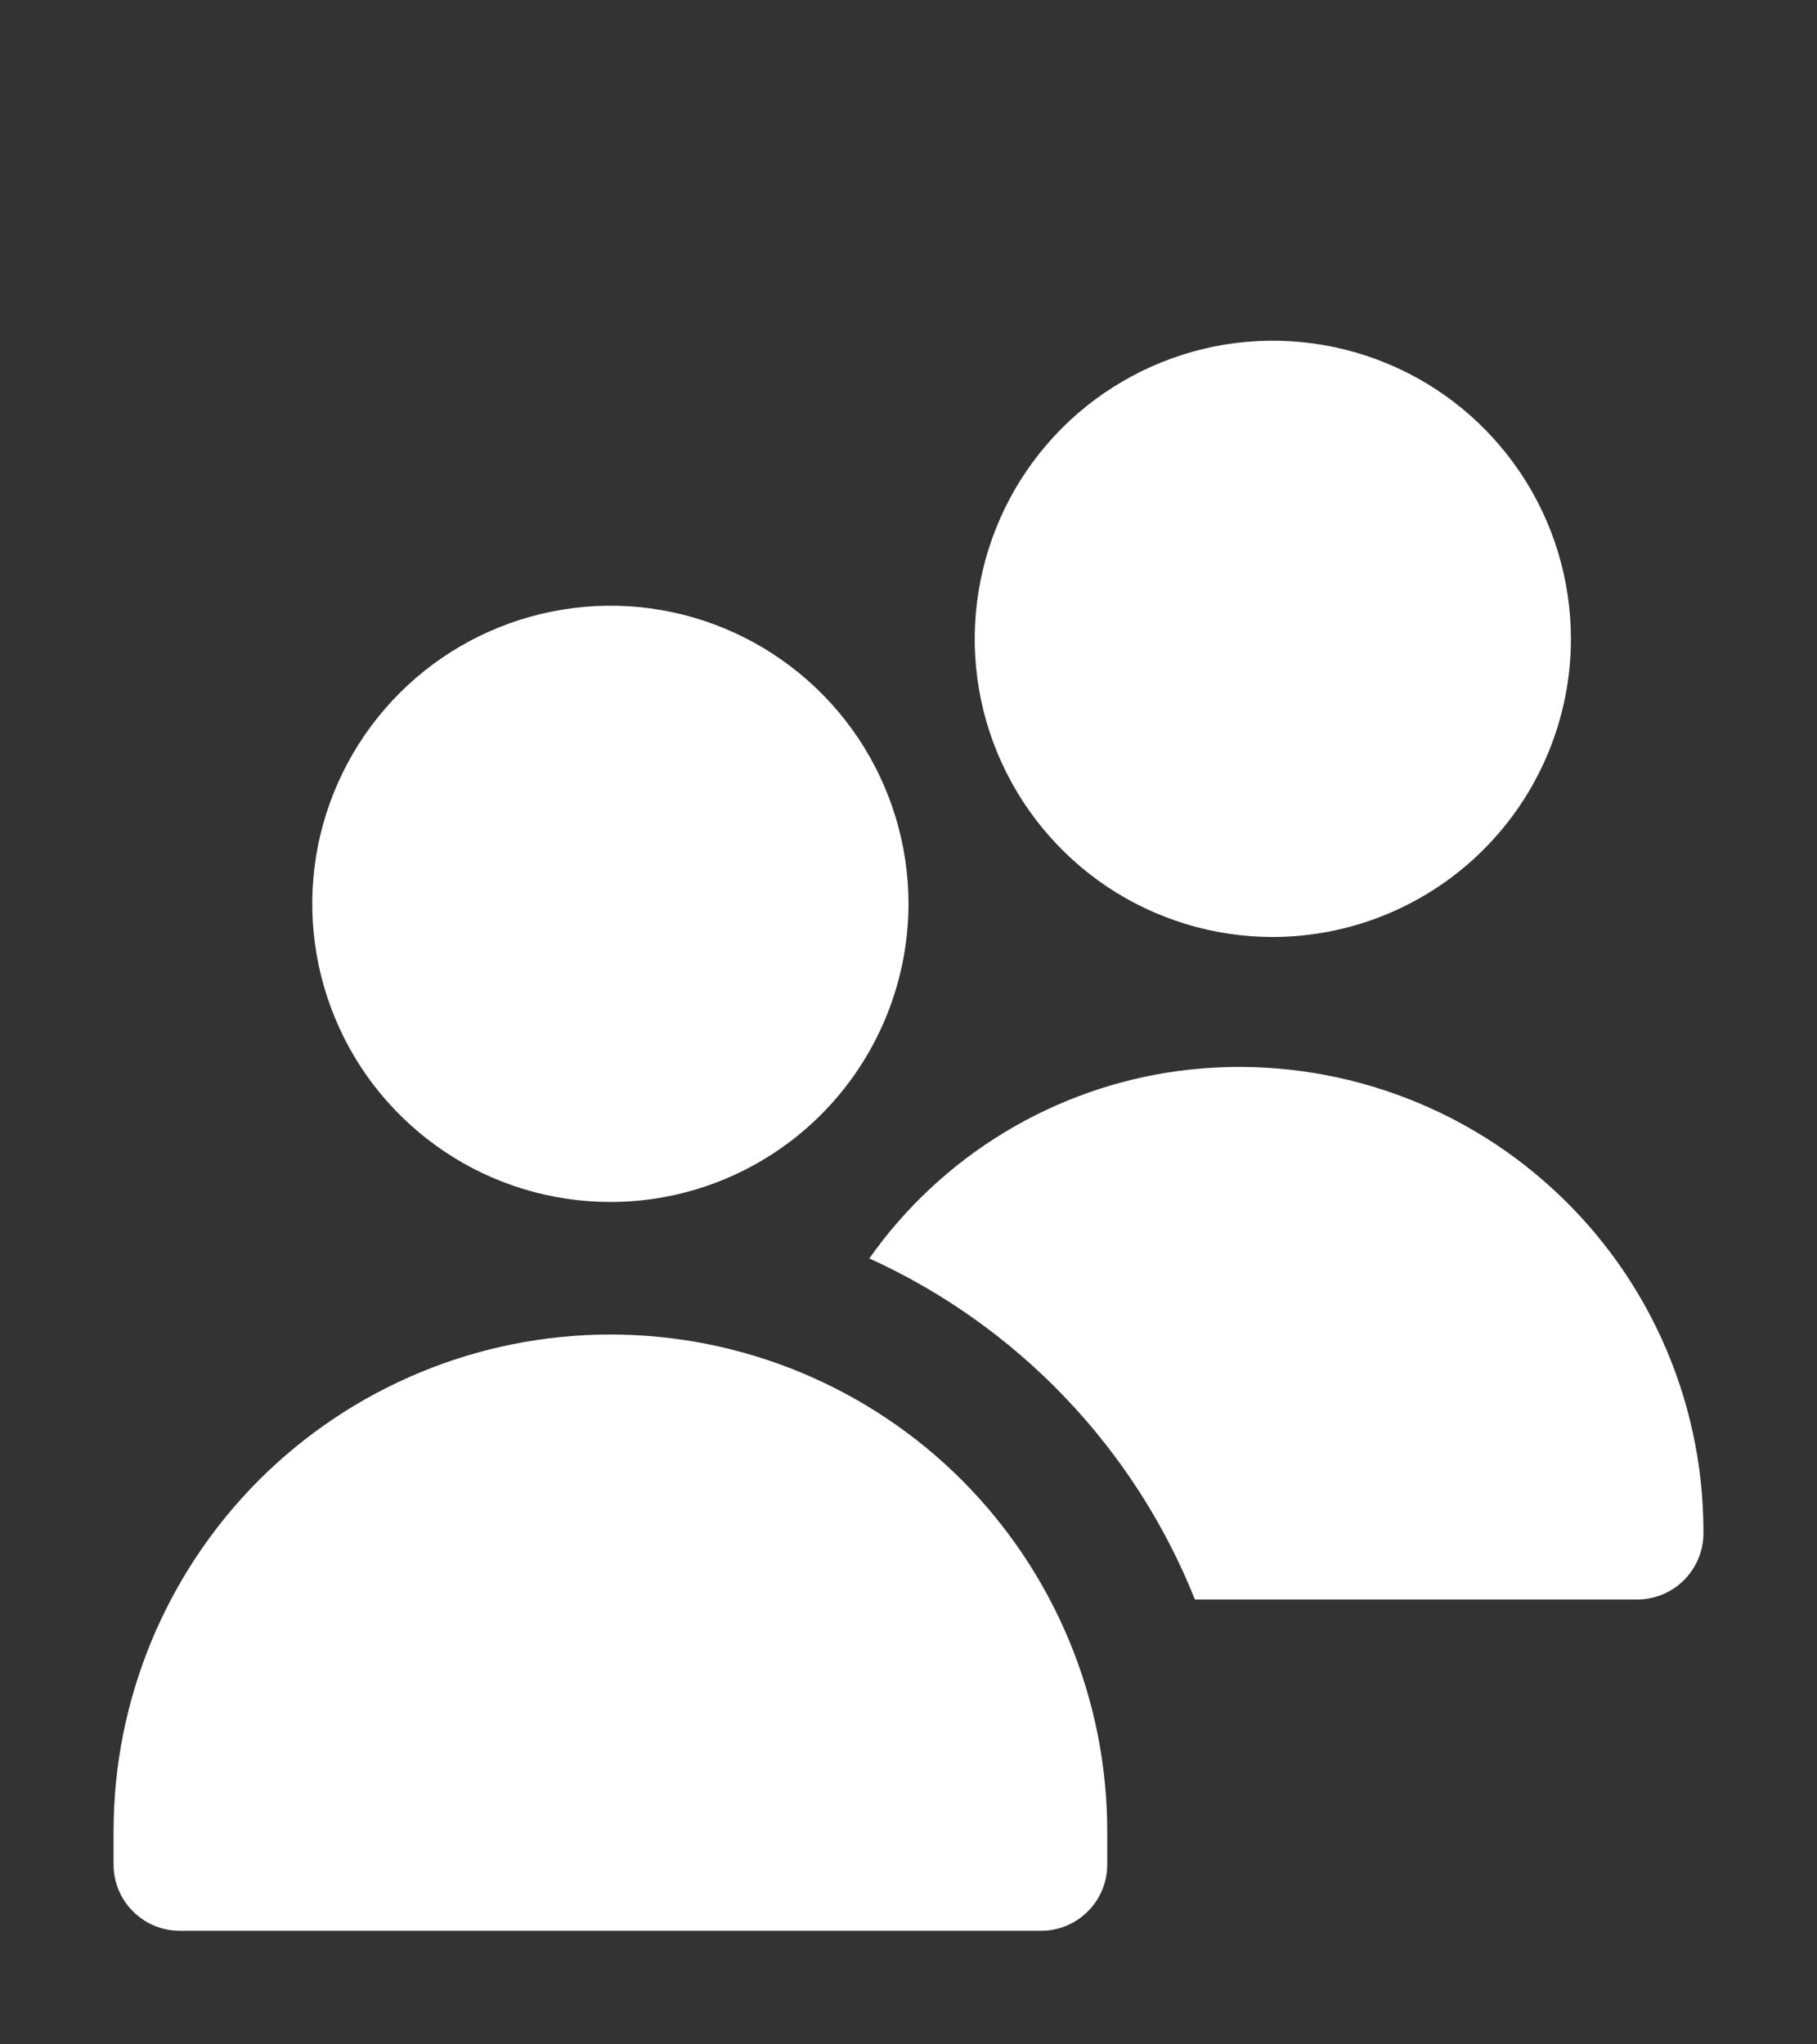 <svg width="16" height="18" viewBox="0 0 16 18" fill="none" xmlns="http://www.w3.org/2000/svg">
<rect x="0" y="0" width="16" height="18" fill="#333333" stroke="none"/>
<path d="M5.375 10.583C4.856 10.583 4.348 10.429 3.917 10.141C3.485 9.852 3.148 9.443 2.95 8.963C2.751 8.483 2.699 7.955 2.8 7.446C2.902 6.937 3.152 6.469 3.519 6.102C3.886 5.735 4.354 5.485 4.863 5.384C5.372 5.282 5.9 5.334 6.38 5.533C6.859 5.732 7.269 6.068 7.558 6.5C7.846 6.932 8 7.439 8 7.958C7.999 8.654 7.722 9.322 7.23 9.814C6.738 10.306 6.071 10.583 5.375 10.583ZM9.167 17H1.583C1.429 17 1.28 16.939 1.171 16.829C1.061 16.72 1 16.571 1 16.417V16.125C1 14.965 1.461 13.852 2.281 13.031C3.102 12.211 4.215 11.75 5.375 11.75C6.535 11.75 7.648 12.211 8.469 13.031C9.289 13.852 9.75 14.965 9.75 16.125V16.417C9.75 16.571 9.689 16.72 9.579 16.829C9.47 16.939 9.321 17 9.167 17ZM11.208 8.25C10.689 8.25 10.182 8.096 9.75 7.808C9.318 7.519 8.982 7.109 8.783 6.63C8.584 6.15 8.532 5.622 8.634 5.113C8.735 4.604 8.985 4.136 9.352 3.769C9.719 3.402 10.187 3.152 10.696 3.05C11.205 2.949 11.733 3.001 12.213 3.2C12.693 3.398 13.102 3.735 13.391 4.167C13.679 4.598 13.833 5.106 13.833 5.625C13.833 6.321 13.556 6.988 13.064 7.48C12.572 7.972 11.904 8.249 11.208 8.25ZM10.379 9.429C9.836 9.502 9.314 9.686 8.845 9.97C8.376 10.254 7.971 10.632 7.655 11.08C8.962 11.674 9.99 12.75 10.522 14.083H14.417C14.571 14.083 14.72 14.022 14.829 13.912C14.938 13.803 15 13.655 15 13.5V13.478C14.999 12.896 14.875 12.322 14.634 11.792C14.394 11.263 14.043 10.791 13.606 10.408C13.169 10.024 12.655 9.739 12.098 9.57C11.542 9.401 10.956 9.353 10.379 9.429Z" fill="white"/>
</svg>
